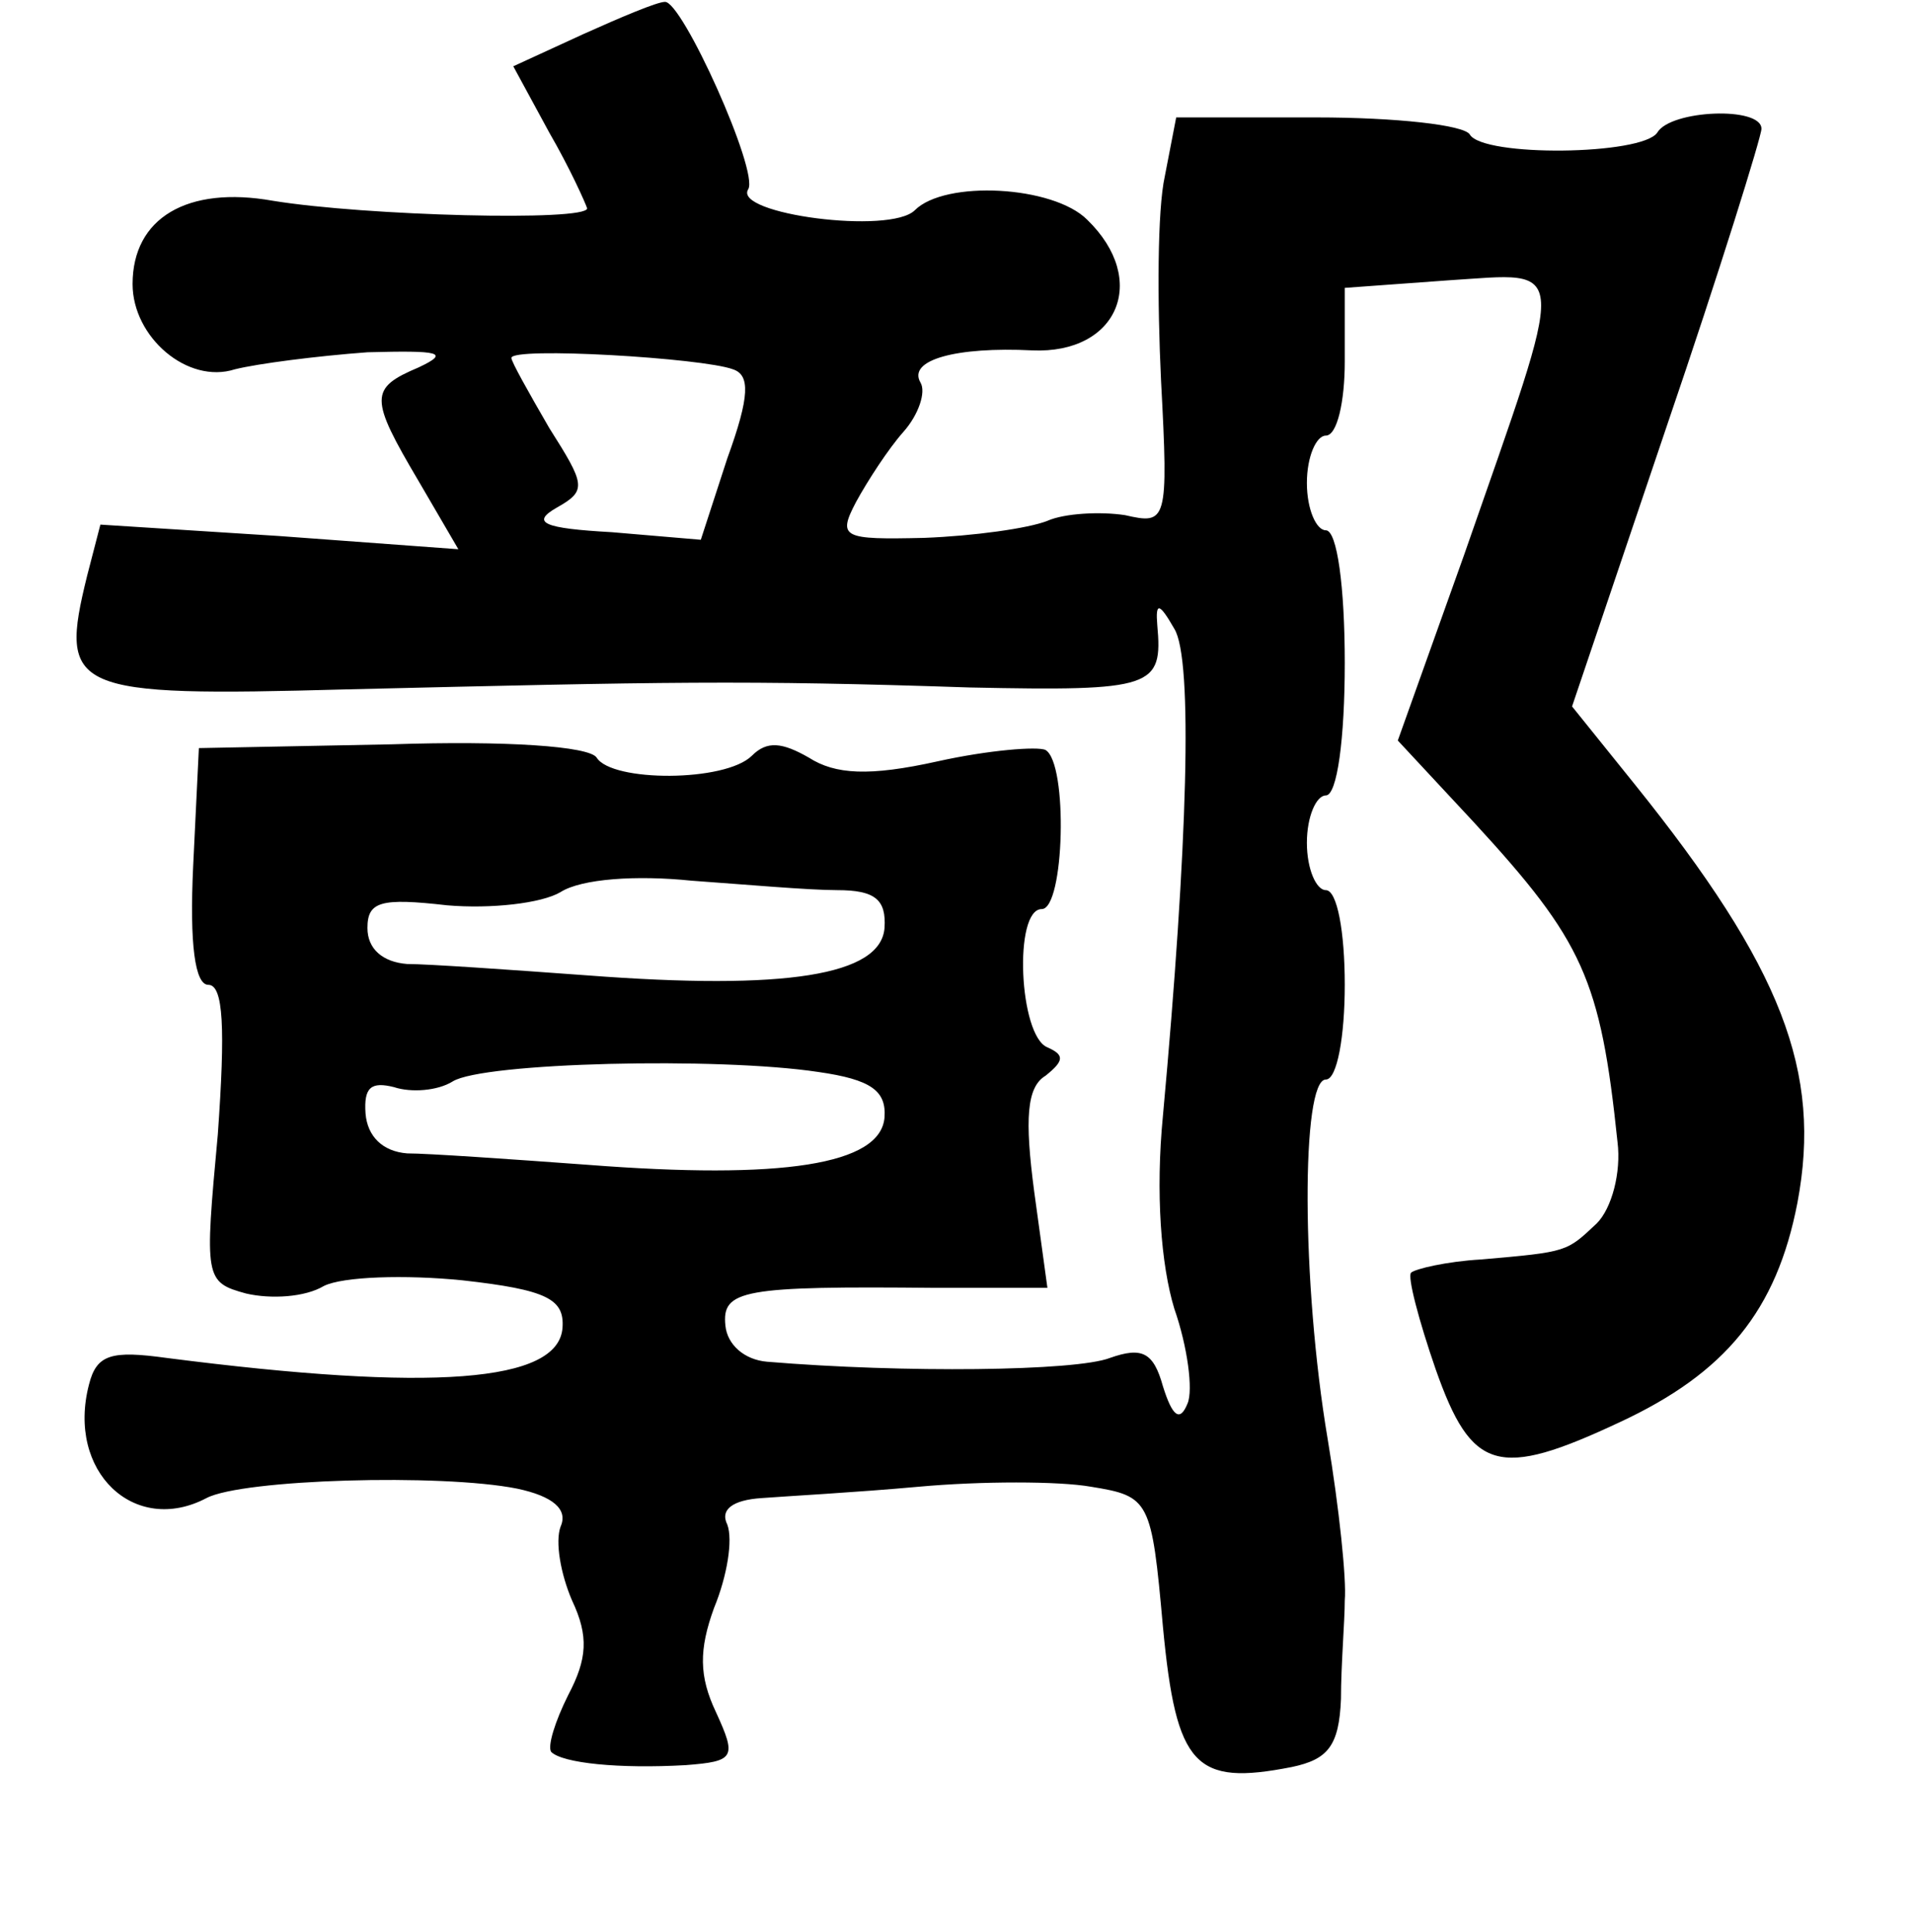 <?xml version="1.0" standalone="no"?>
<!DOCTYPE svg PUBLIC "-//W3C//DTD SVG 20010904//EN"
 "http://www.w3.org/TR/2001/REC-SVG-20010904/DTD/svg10.dtd">
<svg version="1.0" xmlns="http://www.w3.org/2000/svg"
 width="101pt" height="102pt" viewBox="0 0 101 102"
 preserveAspectRatio="xMidYMid meet">
<g transform="translate(0,102) scale(0.1,-0.1)"
fill="#000000" stroke="none">
<path d="M308 1002 l-37 -17 19 -35 c11 -19 19 -37 20 -40 0 -7 -117 -4 -166
4 -45 8 -74 -9 -74 -44 0 -28 29 -53 54 -45 12 3 43 7 70 9 38 1 44 0 27 -8
-26 -11 -26 -16 0 -60 l21 -36 -95 7 -94 6 -7 -27 c-15 -61 -9 -64 137 -60
168 4 210 5 329 1 97 -2 102 0 99 33 -1 12 1 12 9 -2 10 -16 7 -115 -6 -257
-4 -41 -1 -79 6 -102 7 -20 10 -43 7 -50 -4 -10 -8 -7 -13 9 -5 18 -11 21 -28
15 -18 -7 -109 -8 -181 -2 -12 1 -21 9 -22 19 -2 19 9 21 111 20 l59 0 -7 51
c-5 38 -4 55 6 61 10 8 10 11 1 15 -15 6 -18 73 -3 73 12 0 14 77 2 84 -4 2
-30 0 -57 -6 -36 -8 -54 -7 -68 2 -14 8 -22 9 -30 1 -14 -14 -74 -14 -82 -1
-4 6 -48 9 -108 7 l-102 -2 -3 -62 c-2 -42 1 -63 8 -63 8 0 9 -23 5 -79 -7
-76 -7 -78 15 -84 13 -3 31 -2 41 4 10 5 43 6 73 3 45 -5 54 -10 53 -25 -2
-29 -69 -34 -209 -16 -29 4 -37 2 -41 -14 -12 -46 24 -80 62 -60 19 10 124 13
164 5 19 -4 27 -11 23 -20 -3 -8 0 -25 6 -39 9 -19 8 -31 -2 -50 -7 -14 -11
-27 -9 -30 6 -6 36 -9 71 -7 26 2 27 4 16 28 -9 19 -9 33 -1 55 7 17 10 36 7
44 -4 8 3 13 18 14 13 1 50 3 83 6 33 3 74 3 91 0 31 -5 32 -7 38 -74 7 -74
17 -84 68 -74 19 4 25 11 26 36 0 18 2 41 2 52 1 11 -3 49 -9 85 -14 83 -14
190 -1 190 6 0 10 23 10 50 0 28 -4 50 -10 50 -5 0 -10 11 -10 25 0 14 5 25
10 25 6 0 10 30 10 70 0 40 -4 70 -10 70 -5 0 -10 11 -10 25 0 14 5 25 10 25
6 0 10 18 10 39 l0 39 55 4 c64 4 63 13 8 -145 l-35 -98 40 -43 c58 -63 67
-83 76 -169 2 -16 -3 -35 -11 -43 -16 -15 -15 -15 -61 -19 -18 -1 -35 -5 -37
-7 -2 -2 4 -25 13 -51 19 -54 33 -58 97 -28 56 26 83 59 94 116 13 69 -8 124
-86 221 l-33 41 50 148 c28 82 50 153 50 157 0 12 -48 10 -55 -2 -8 -12 -92
-13 -99 -1 -3 5 -39 9 -81 9 l-74 0 -6 -31 c-4 -18 -4 -66 -2 -108 4 -75 3
-76 -19 -71 -13 2 -32 1 -41 -3 -10 -4 -39 -8 -65 -9 -43 -1 -46 0 -36 19 6
11 17 28 25 37 8 9 12 21 9 26 -7 12 19 19 59 17 45 -2 62 37 29 69 -18 18
-75 21 -91 5 -13 -13 -96 -2 -88 11 6 9 -35 100 -44 99 -4 0 -23 -8 -43 -17z
m79 -177 c9 -3 9 -14 -3 -47 l-14 -43 -47 4 c-36 2 -43 5 -29 13 16 9 15 12
-4 42 -11 19 -20 35 -20 37 0 6 101 0 117 -6z m55 -275 c20 0 26 -5 25 -20 -2
-25 -52 -33 -157 -25 -41 3 -84 6 -95 6 -13 1 -21 8 -21 19 0 14 7 16 42 12
23 -2 50 1 60 7 11 7 40 9 69 6 28 -2 62 -5 77 -5z m-10 -96 c28 -4 36 -10 35
-24 -2 -25 -54 -33 -157 -25 -41 3 -84 6 -95 6 -13 1 -21 9 -22 21 -1 14 3 17
15 14 9 -3 23 -2 31 3 16 10 140 13 193 5z"/>
</g>
</svg>
